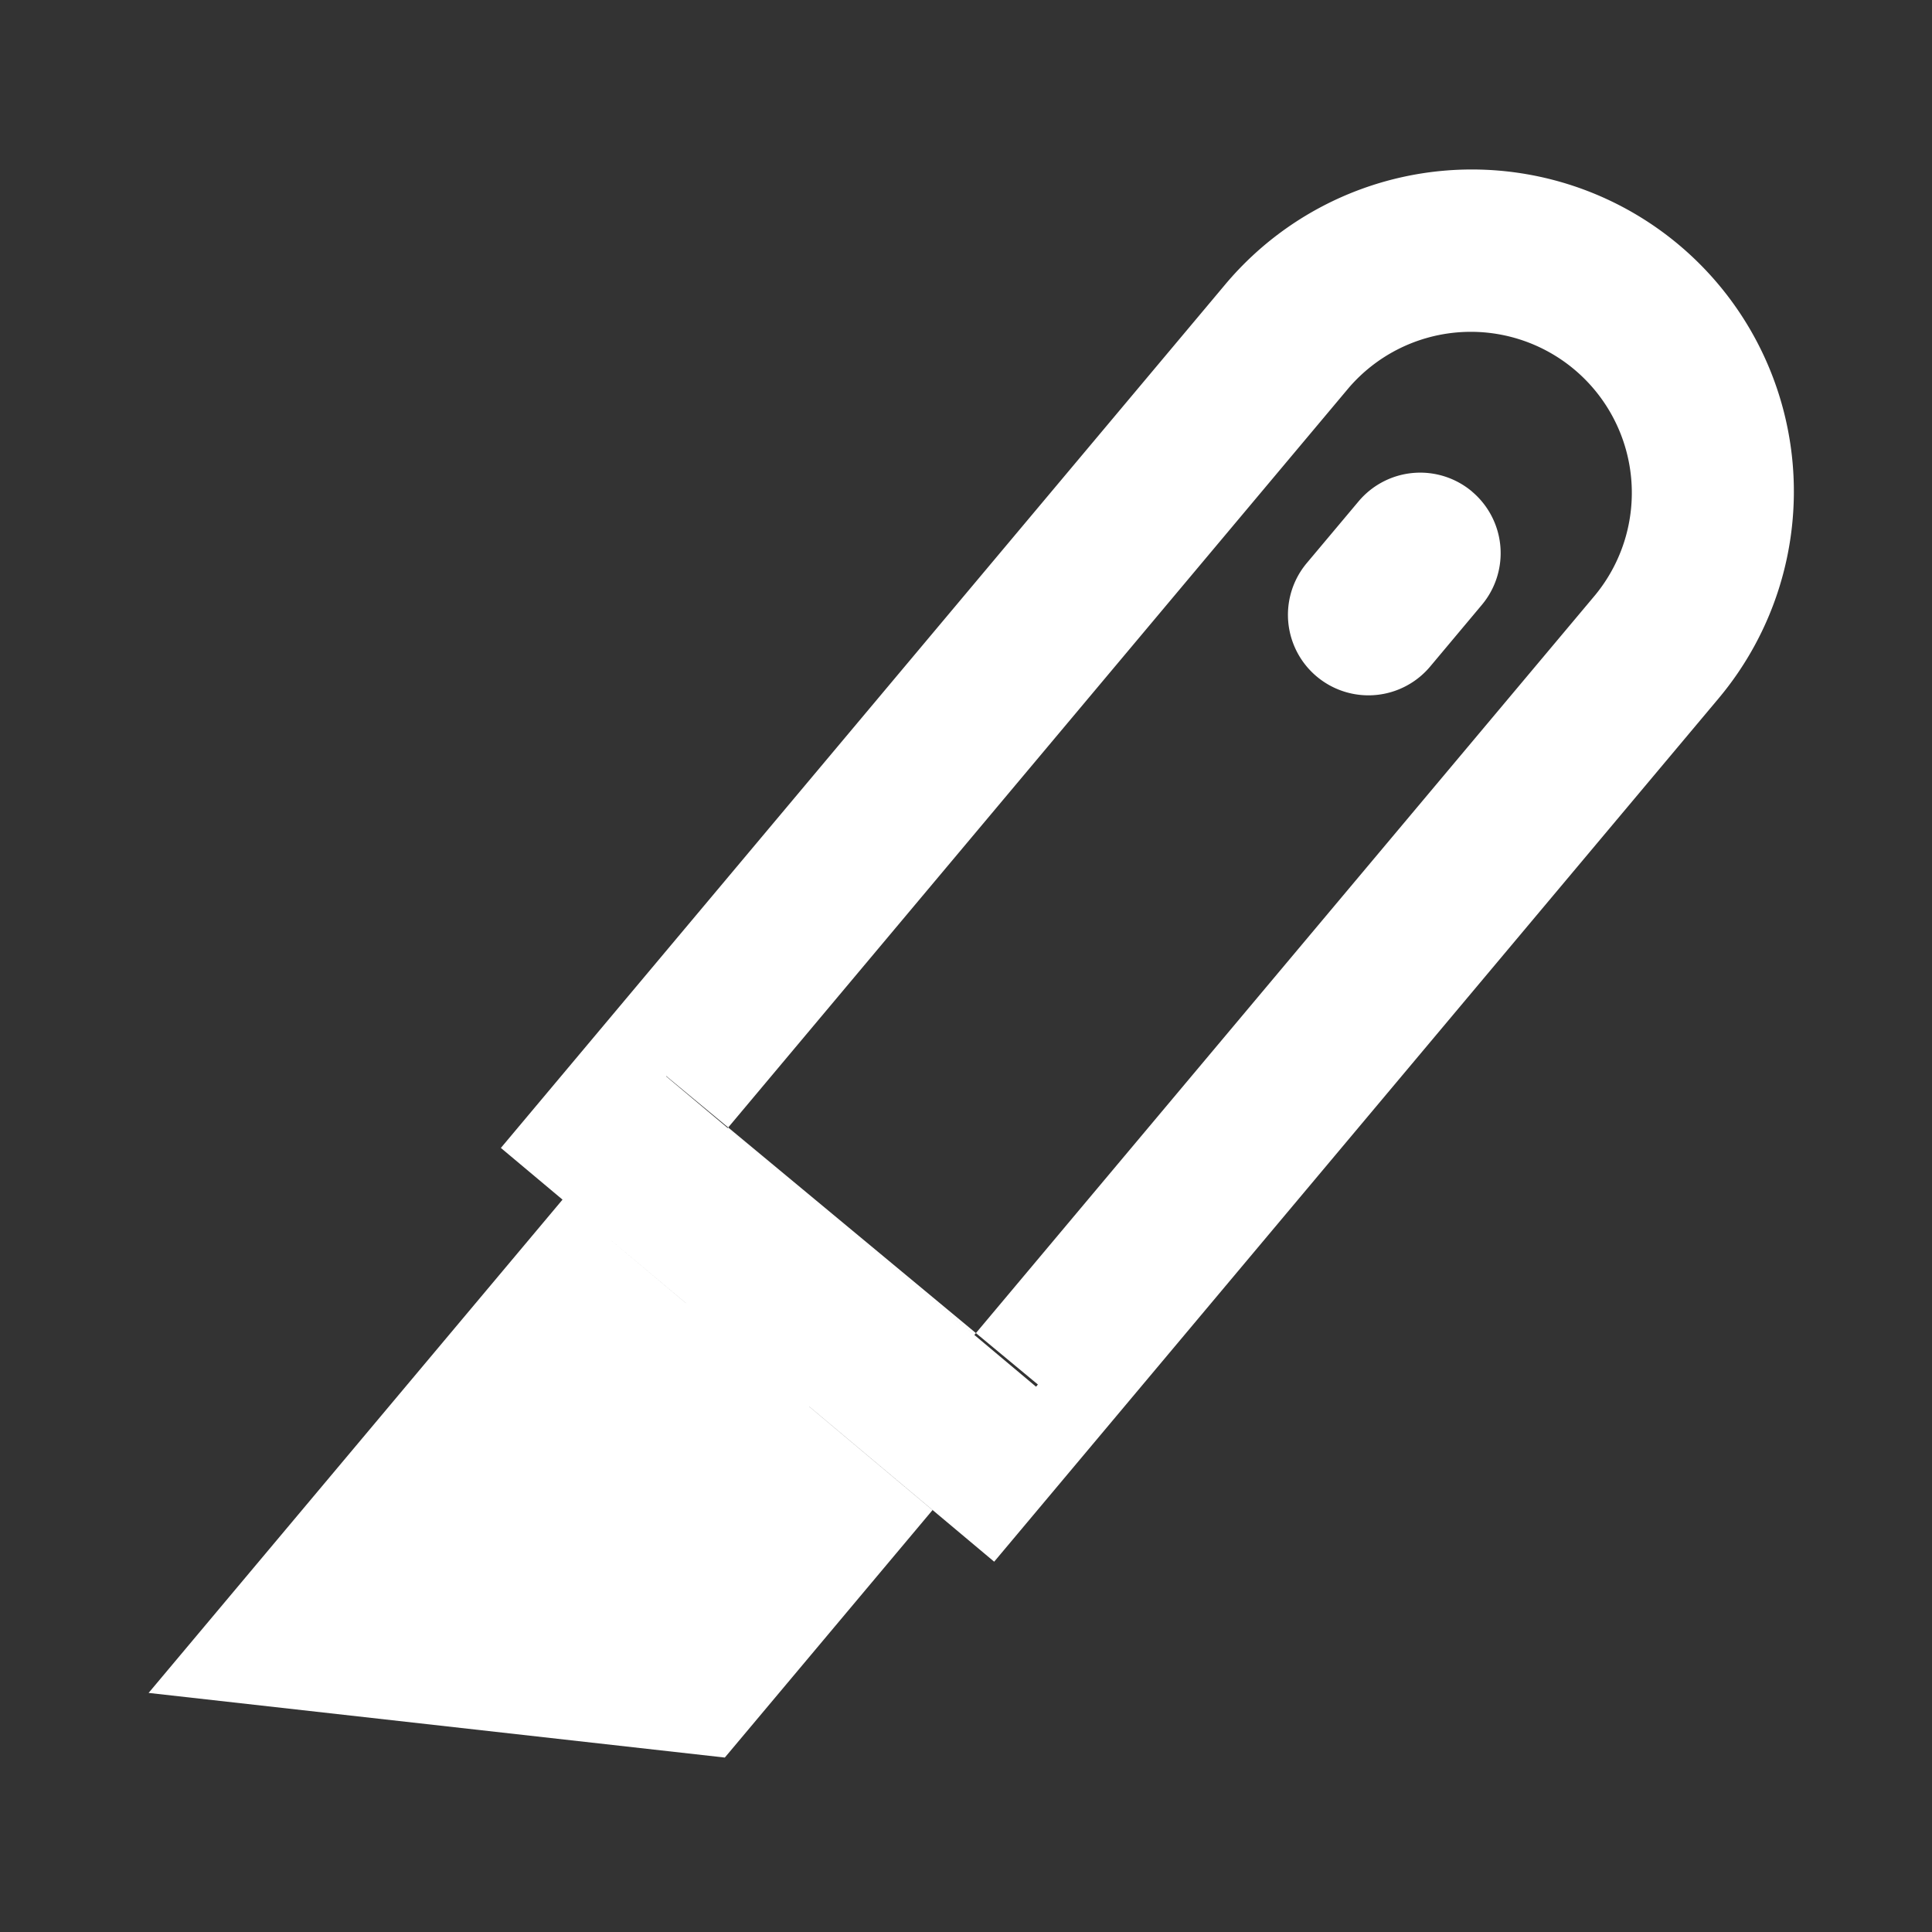 <svg xmlns="http://www.w3.org/2000/svg" viewBox="-1.5 -2 24 24" width="24" fill="white"><rect x="-1.5" y="-2" width="24" height="24" fill="#333333" stroke="none"/><path d="M11.37 15.226l.023-.027-4.617-3.832-.002.003 4.596 3.856zm-1.286 1.533l-2.58 3.074-7.158-.803 5.142-6.128 4.596 3.857zM7.02 14.187L4.722 12.26 13.72 1.534a4 4 0 0 1 6.128 5.143L10.85 17.4l-2.298-1.928-1.928 2.298-2.175-.52 2.571-3.064zm.52-2.174l3.064 2.57 7.713-9.192a2 2 0 0 0-3.064-2.571L7.54 12.013zm9.245-7.907a1 1 0 0 1 .123 1.408l-.642.766a1 1 0 1 1-1.533-1.285l.643-.766a1 1 0 0 1 1.41-.123z"></path></svg>